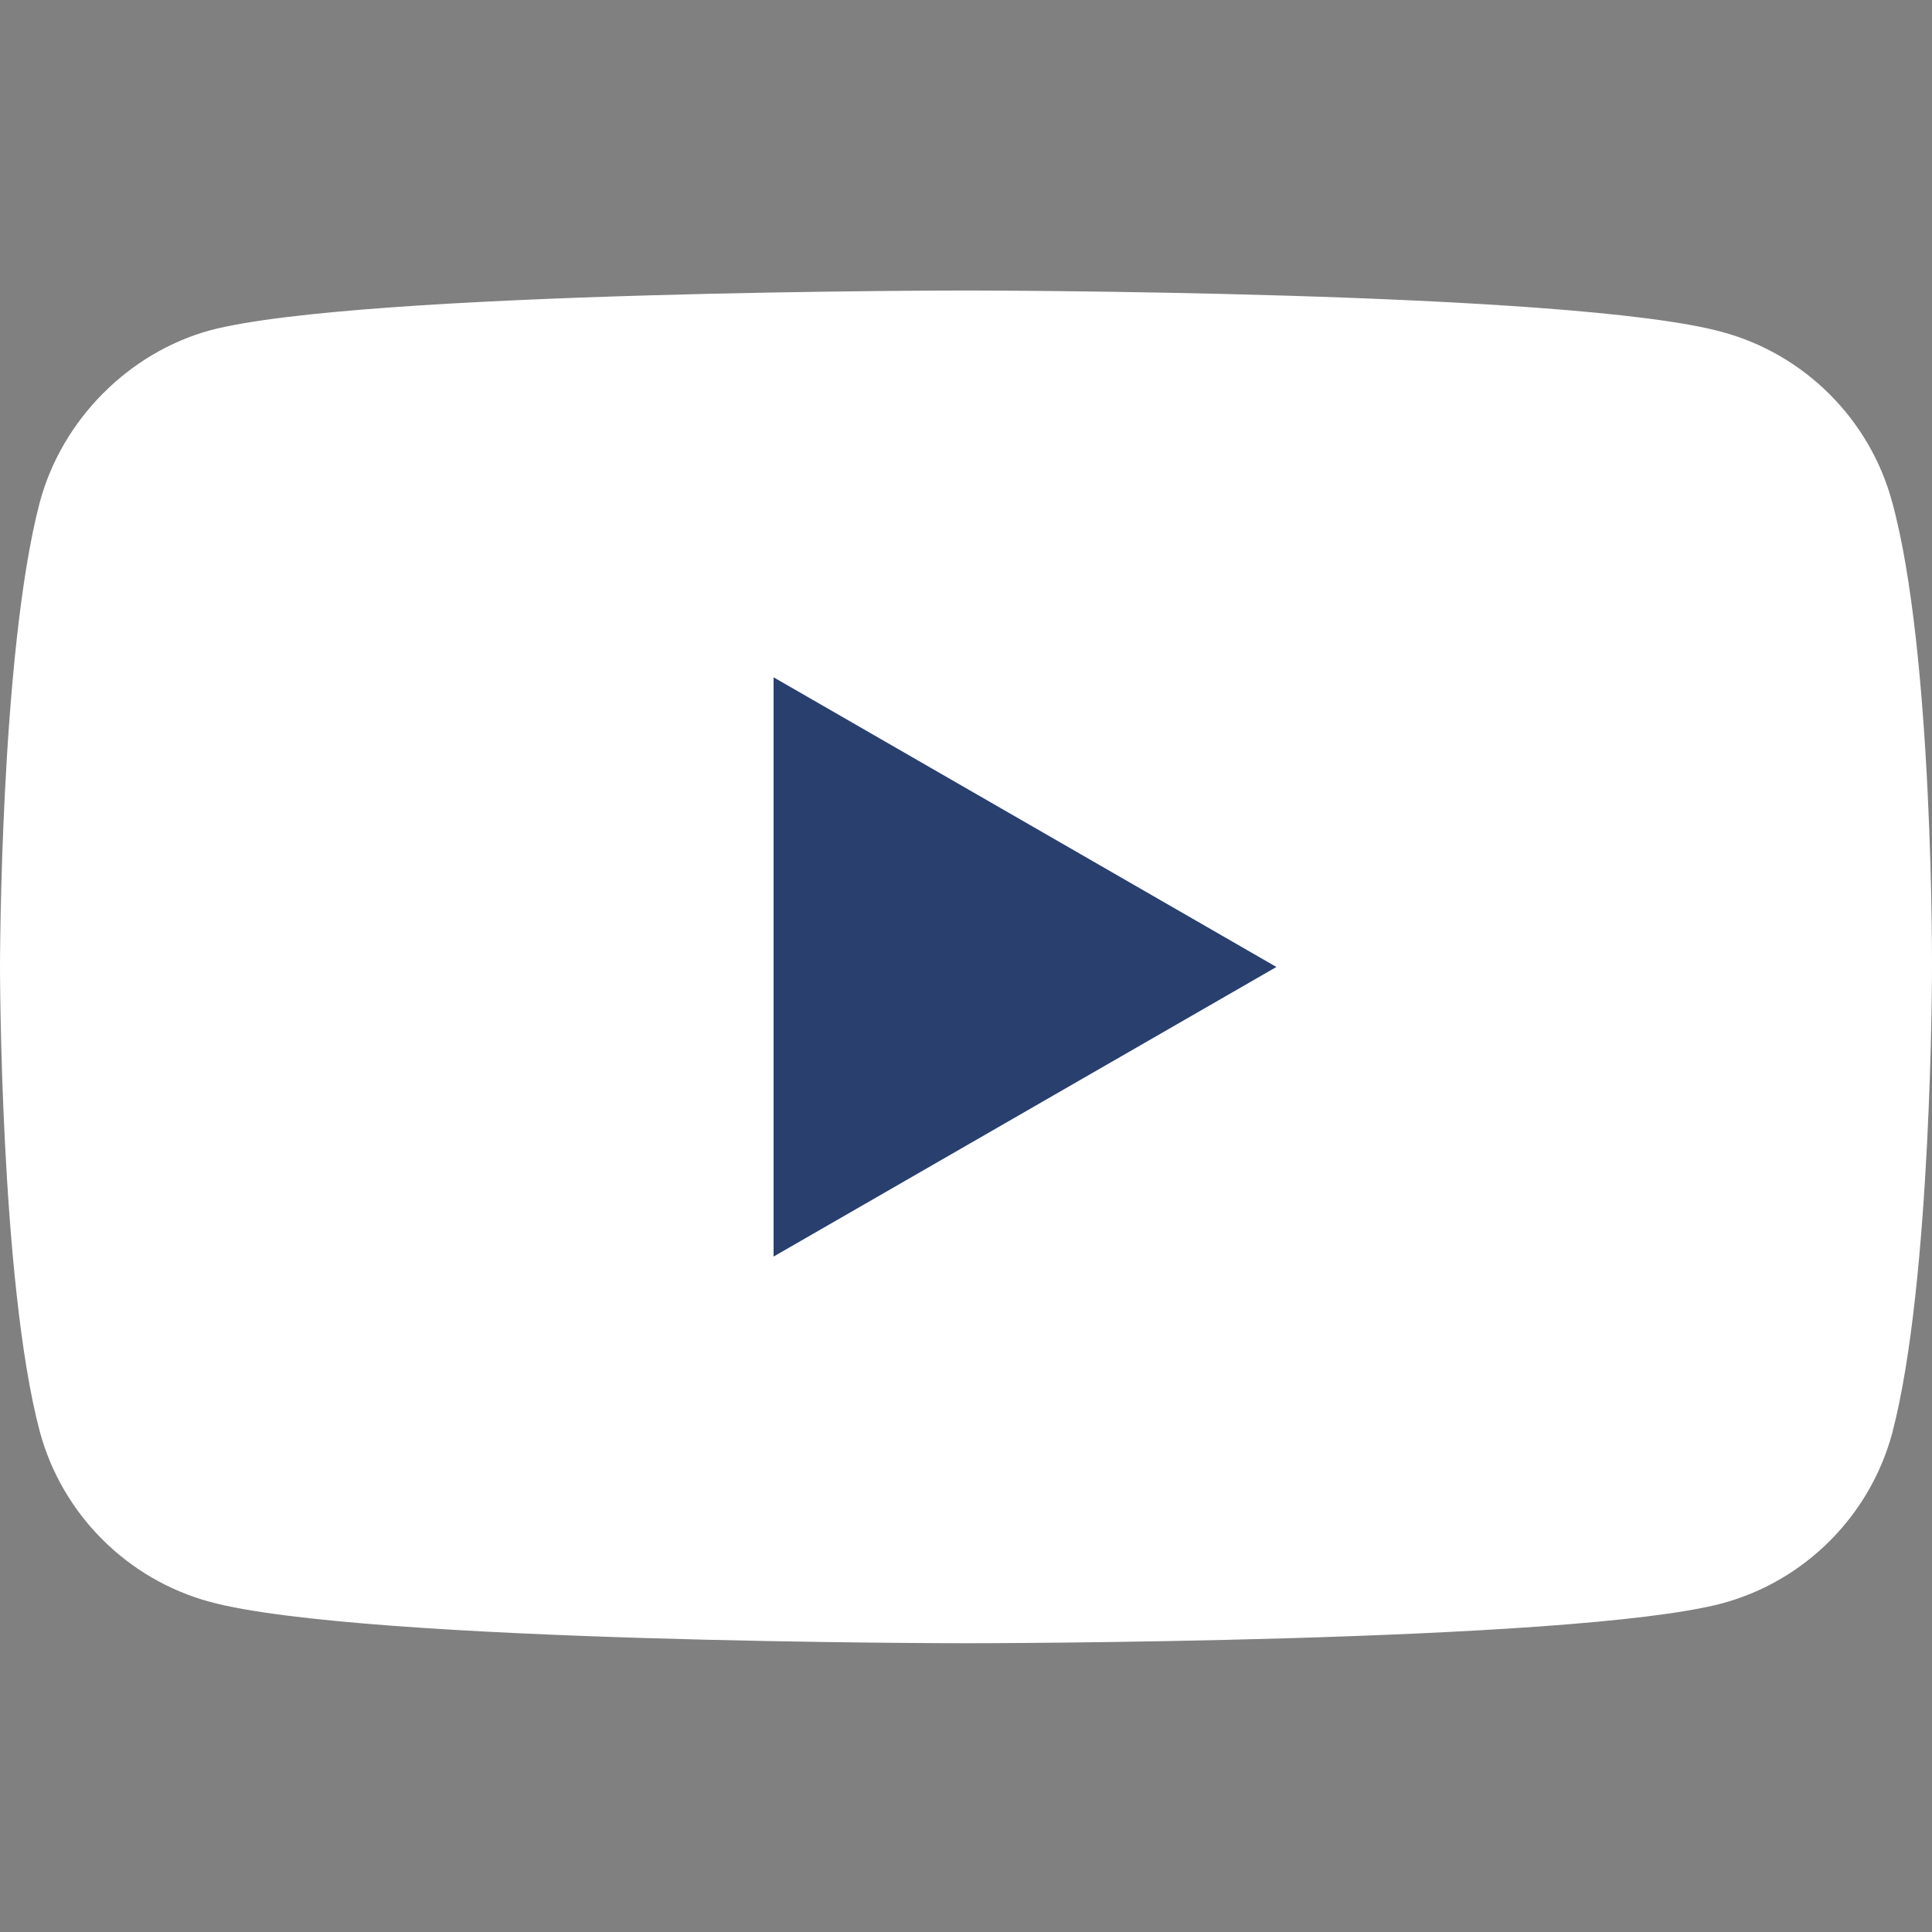 <svg width="30" height="30" viewBox="0 0 30 30" fill="none" xmlns="http://www.w3.org/2000/svg">
<rect x="0" y="0" width="30" height="30" fill="#808080" stroke="none"/>
<g clip-path="url(#clip0)">
<path d="M29.382 7.798C29.036 6.513 28.023 5.5 26.738 5.154C24.39 4.511 15 4.511 15 4.511C15 4.511 5.609 4.511 3.262 5.129C2.002 5.475 0.964 6.513 0.618 7.798C0 10.145 0 15.014 0 15.014C0 15.014 0 19.906 0.618 22.229C0.964 23.514 1.977 24.527 3.262 24.874C5.634 25.516 15 25.516 15 25.516C15 25.516 24.39 25.516 26.738 24.898C28.023 24.552 29.036 23.539 29.382 22.254C30 19.906 30 15.038 30 15.038C30 15.038 30.025 10.145 29.382 7.798Z" fill="white"/>
<path d="M12.012 19.512L19.82 15.015L12.012 10.517V19.512Z" fill="#293F6E"/>
</g>
<defs>
<clipPath id="clip0">
<rect width="30" height="30" fill="white"/>
</clipPath>
</defs>
</svg>

